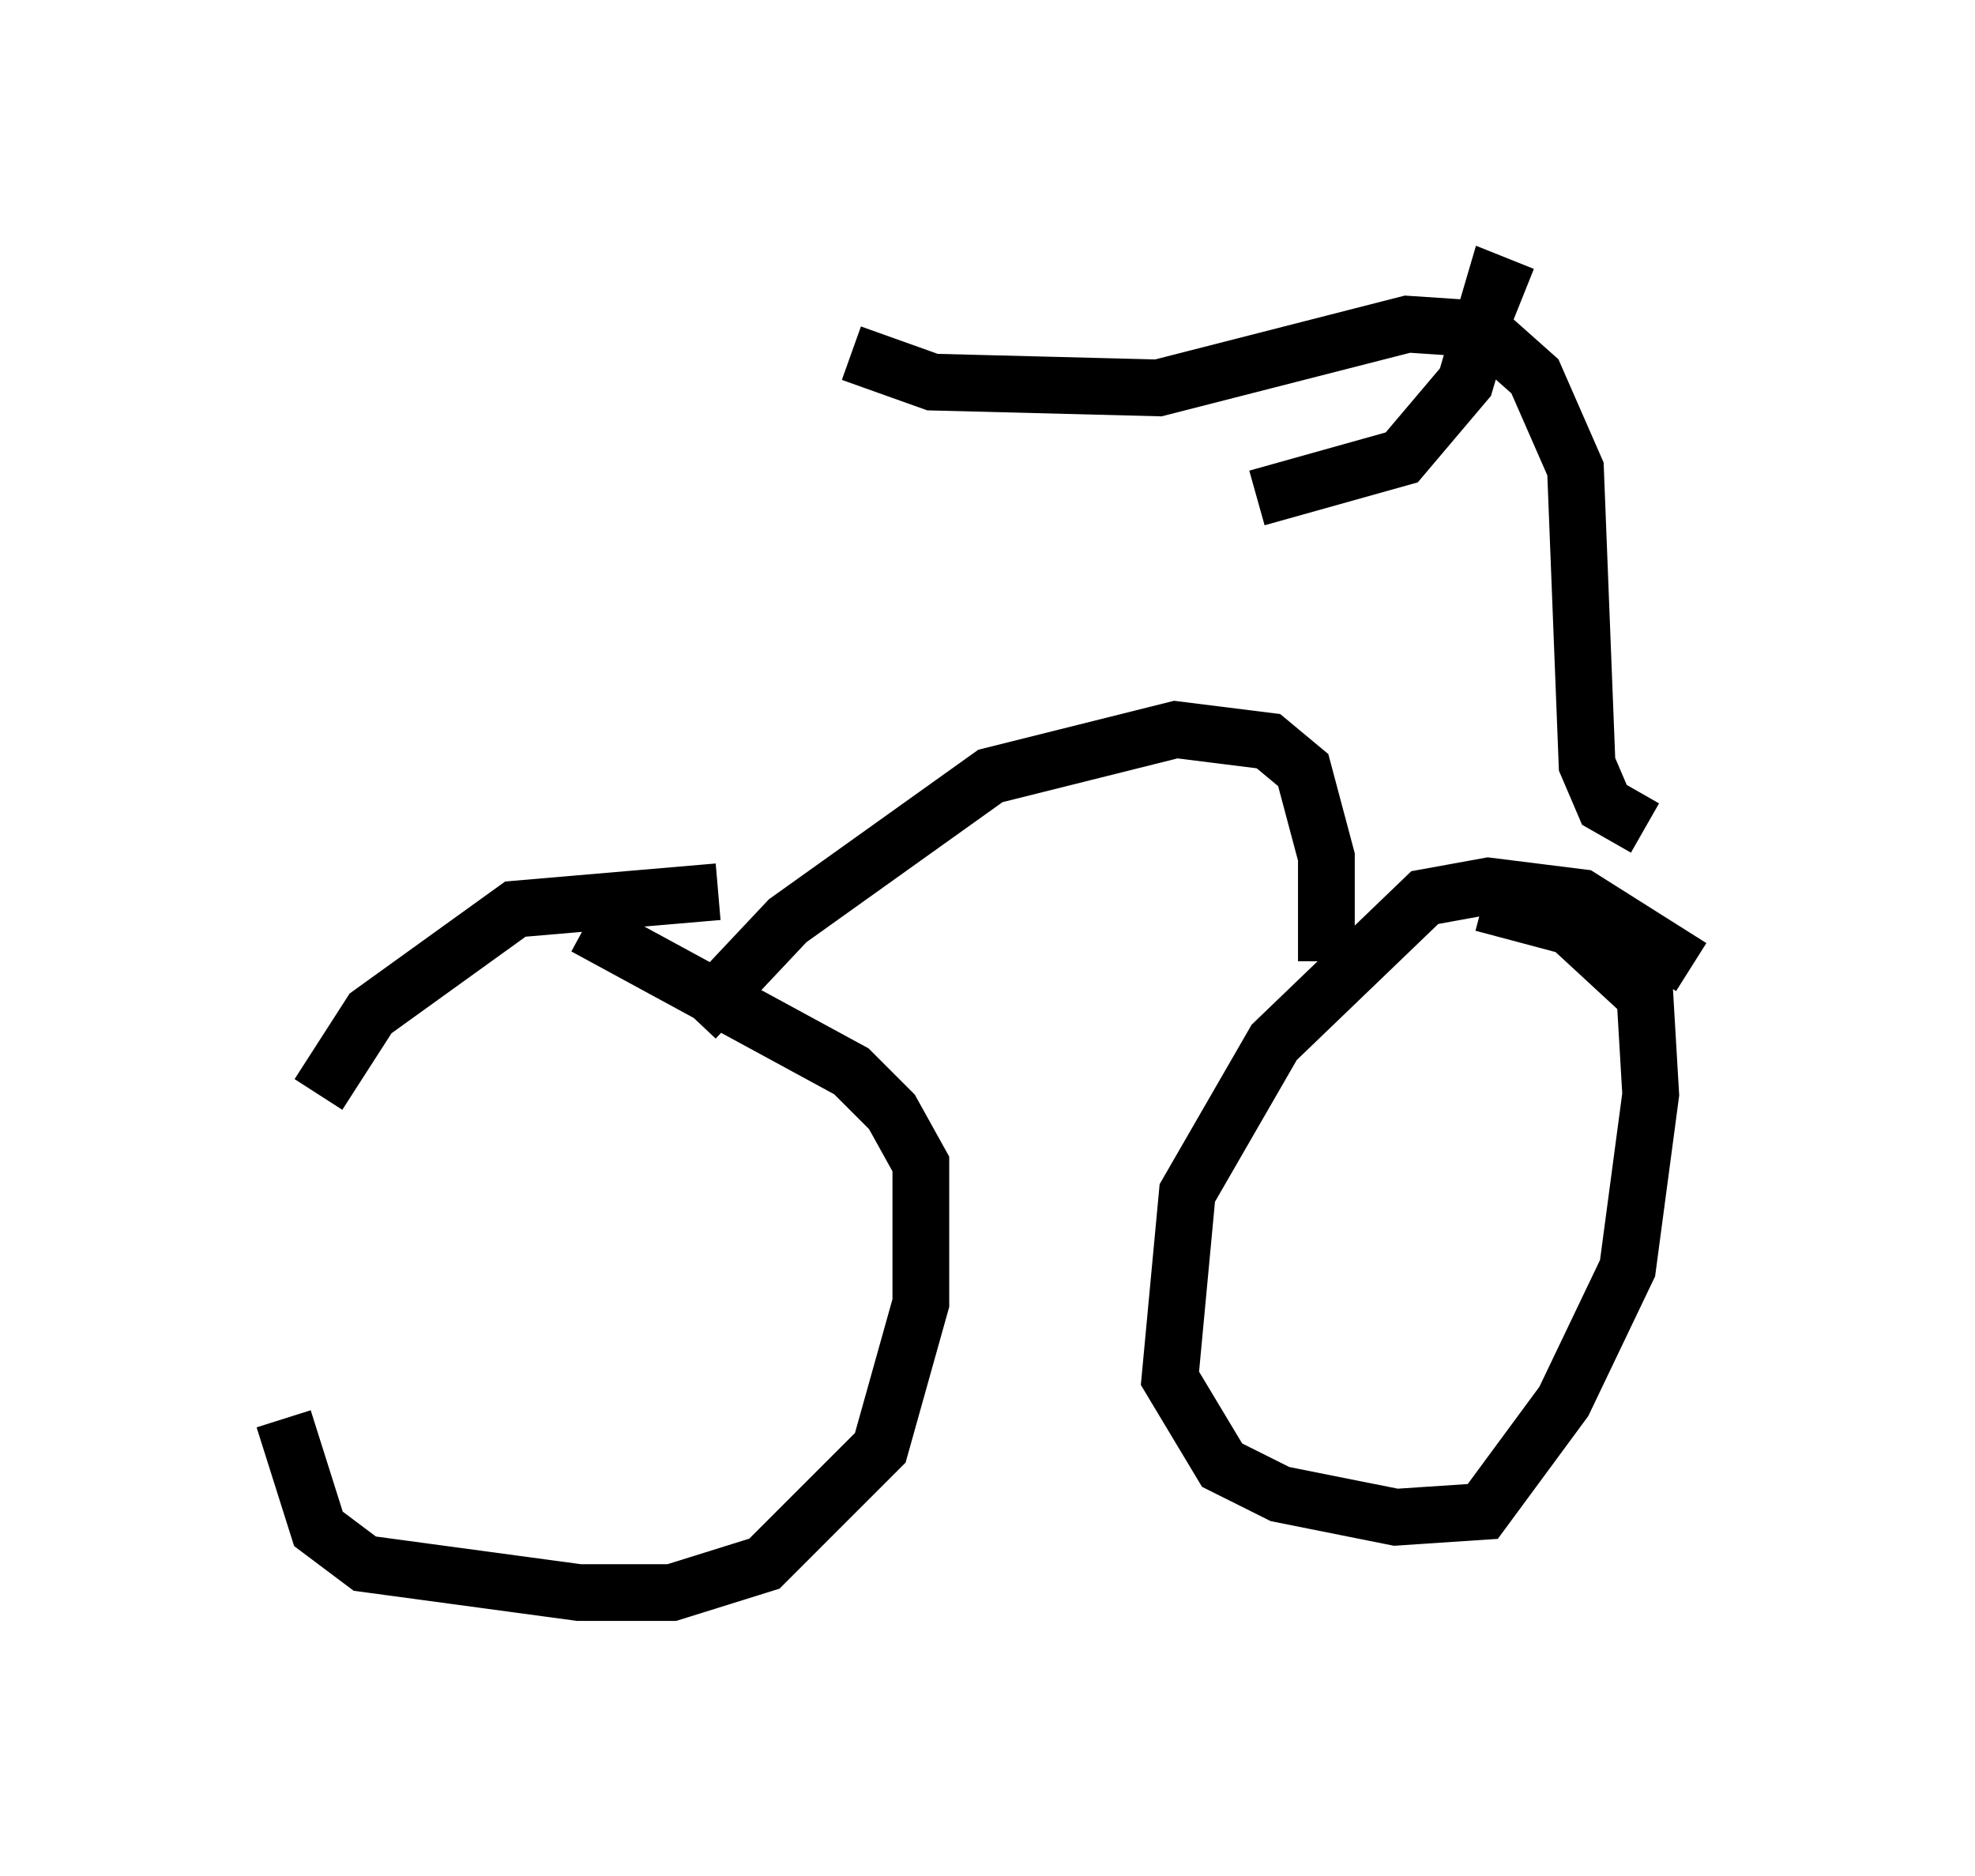 <?xml version="1.0" encoding="utf-8" ?>
<svg baseProfile="full" height="33.071" version="1.1" width="34.807" xmlns="http://www.w3.org/2000/svg" xmlns:ev="http://www.w3.org/2001/xml-events" xmlns:xlink="http://www.w3.org/1999/xlink"><defs /><rect fill="white" height="33.071" width="34.807" x="0" y="0" /><path d="M15.004, 16.433 m-2.348, -0.715 l-3.573, 0.306 -2.552, 1.838 l-0.919, 1.429 m-0.613, 5.717 l0.613, 1.94 0.817, 0.613 l3.777, 0.51 1.633, 0.0 l1.633, -0.51 2.042, -2.042 l0.715, -2.552 0.0, -2.45 l-0.51, -0.919 -0.715, -0.715 l-4.696, -2.552 m19.498, 0.715 l-1.94, -1.225 -1.633, -0.204 l-1.123, 0.204 -2.654, 2.552 l-1.531, 2.654 -0.306, 3.267 l0.919, 1.531 1.021, 0.51 l2.042, 0.408 1.531, -0.102 l1.429, -1.94 1.123, -2.348 l0.408, -3.063 -0.102, -1.735 l-1.327, -1.225 -1.531, -0.408 m-13.883, 2.042 l1.633, -1.735 3.573, -2.552 l3.267, -0.817 1.633, 0.204 l0.613, 0.51 0.408, 1.531 l0.0, 1.838 m5.615, -2.348 l-0.715, -0.408 -0.306, -0.715 l-0.204, -5.206 -0.715, -1.633 l-0.919, -0.817 m0.204, 0.0 l-1.531, -0.102 -4.39, 1.123 l-3.981, -0.102 -1.429, -0.51 m11.842, -1.021 l-0.51, -0.204 -0.51, 1.735 l-1.123, 1.327 -2.552, 0.715 " fill="none" stroke="black" stroke-width="1" /></svg>
